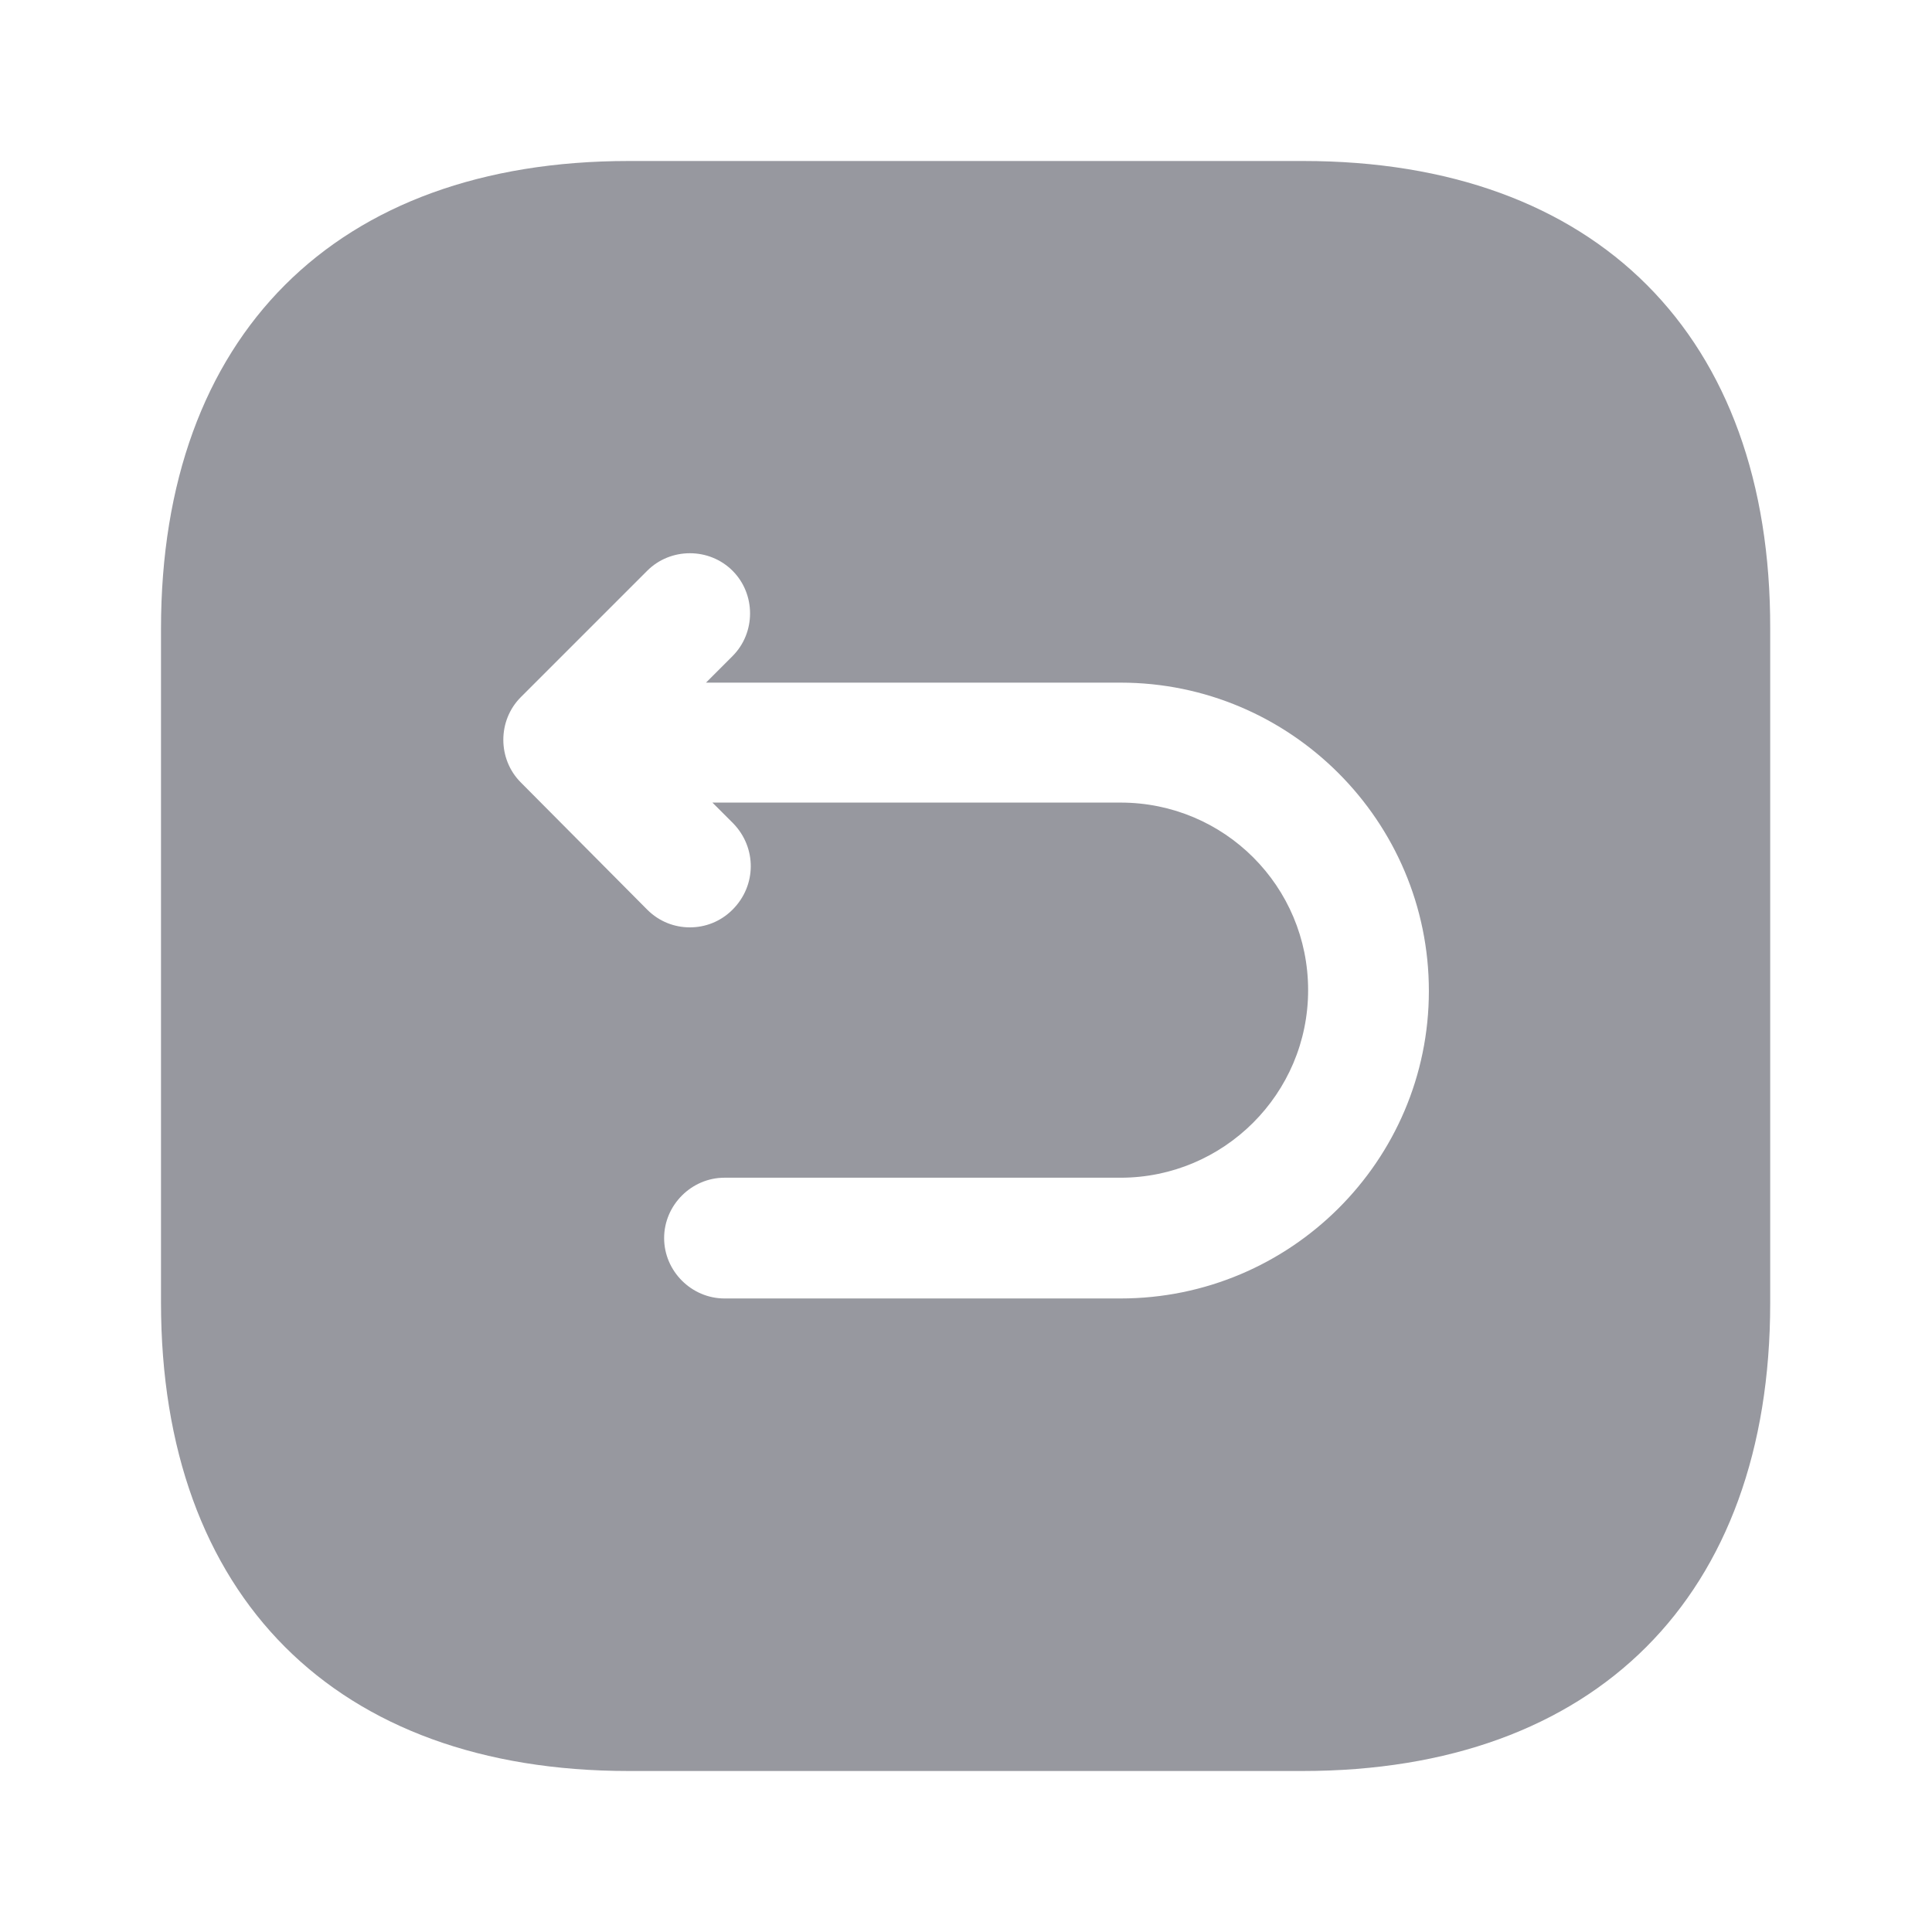 <svg width="24" height="24" viewBox="0 0 24 24" fill="none" xmlns="http://www.w3.org/2000/svg">
<path d="M16.19 2H7.81C4.17 2 2 4.17 2 7.81V16.18C2 19.83 4.17 22 7.81 22H16.18C19.82 22 21.99 19.83 21.99 16.19V7.81C22 4.17 19.83 2 16.19 2ZM13.92 16.13H9C8.59 16.13 8.25 15.79 8.25 15.38C8.25 14.97 8.59 14.63 9 14.63H13.92C15.2 14.63 16.25 13.59 16.25 12.3C16.25 11.01 15.21 9.97 13.92 9.97H8.85L9.11 10.23C9.4 10.53 9.4 11 9.1 11.3C8.95 11.45 8.76 11.52 8.57 11.52C8.38 11.52 8.19 11.45 8.04 11.3L6.47 9.72C6.18 9.43 6.18 8.95 6.47 8.66L8.04 7.09C8.33 6.8 8.81 6.8 9.1 7.09C9.39 7.38 9.39 7.86 9.1 8.15L8.77 8.48H13.92C16.03 8.48 17.75 10.2 17.75 12.31C17.75 14.42 16.03 16.13 13.92 16.13Z" fill="#97989F"/>
</svg>
